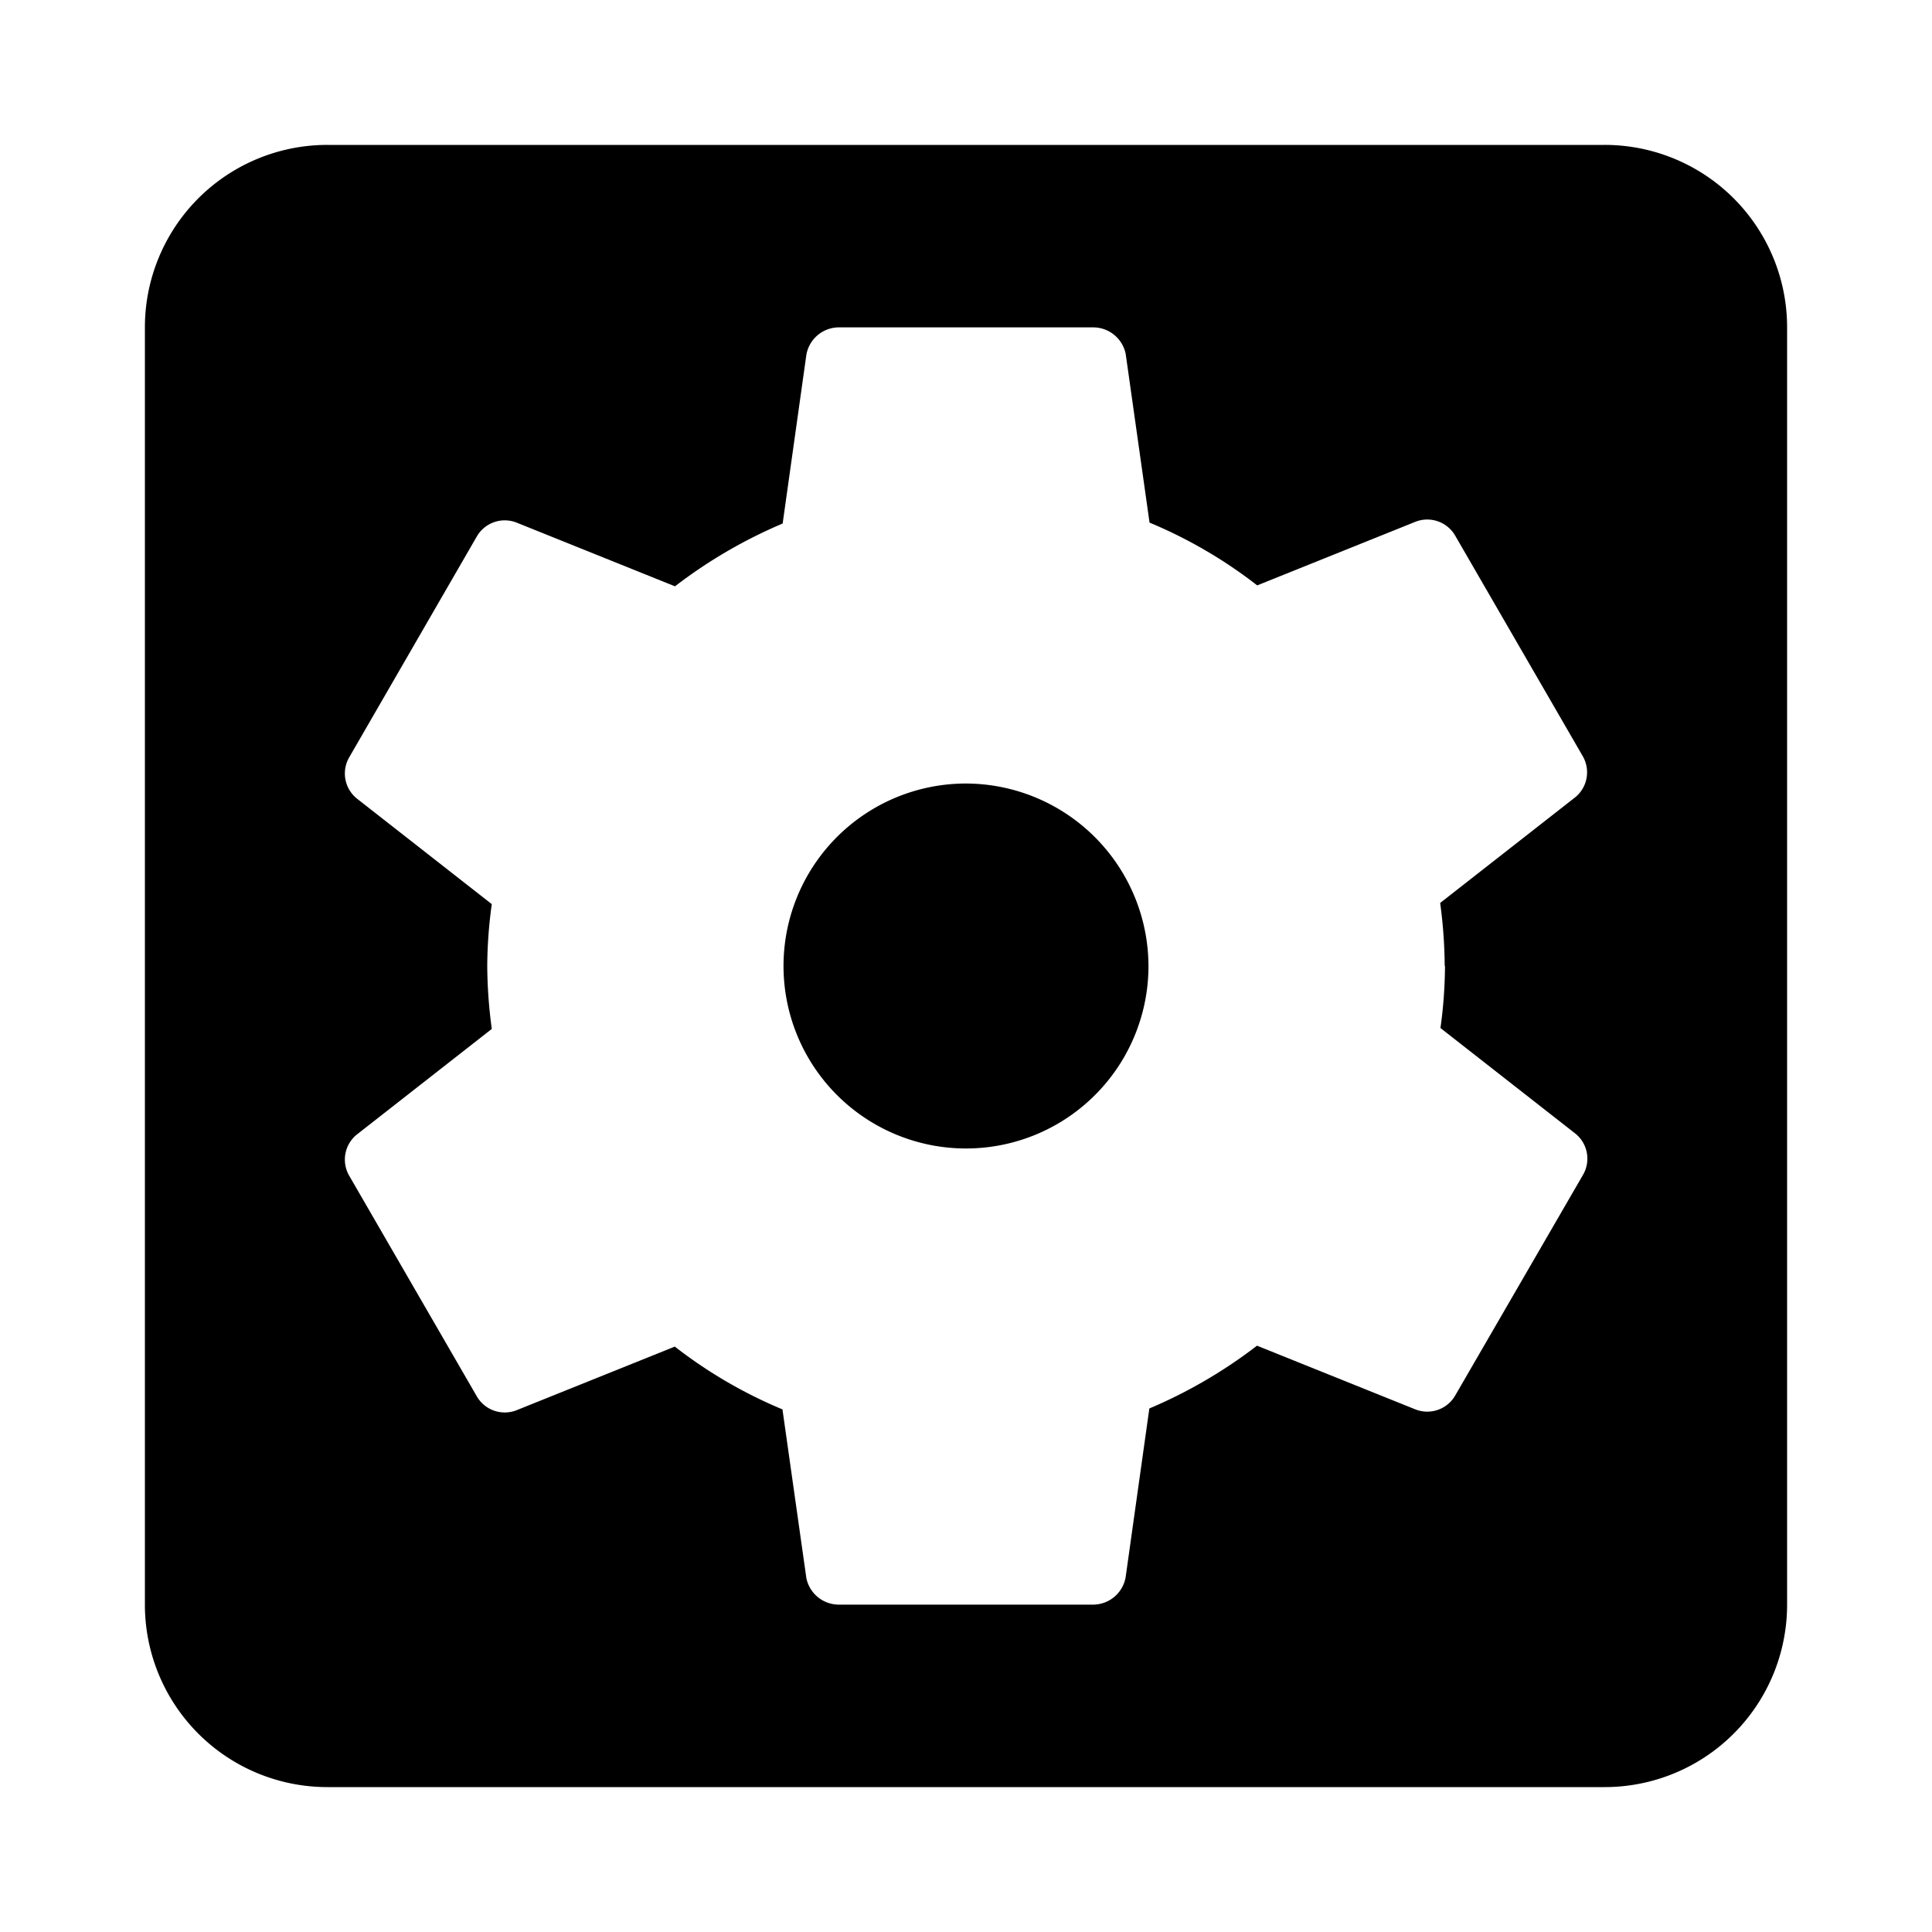<svg xmlns="http://www.w3.org/2000/svg" width="40" height="40" viewBox="0 0 40 40"><defs><style>.a{fill:none;}</style></defs><path class="a" d="M0,0H40V40H0Z"/><path d="M20,16.222A3.778,3.778,0,1,0,23.778,20,3.789,3.789,0,0,0,20,16.222ZM33.222,3H6.778A3.777,3.777,0,0,0,3,6.778V33.222A3.777,3.777,0,0,0,6.778,37H33.222A3.777,3.777,0,0,0,37,33.222V6.778A3.777,3.777,0,0,0,33.222,3ZM29.917,20a9.56,9.56,0,0,1-.094,1.284l2.8,2.191a.667.667,0,0,1,.151.85L30.124,28.9a.668.668,0,0,1-.812.283l-3.287-1.322a10.13,10.13,0,0,1-2.229,1.3l-.491,3.494a.686.686,0,0,1-.661.567H17.356a.687.687,0,0,1-.661-.548L16.2,29.18a9.713,9.713,0,0,1-2.229-1.3L10.688,29.2a.668.668,0,0,1-.812-.283L7.231,24.344a.667.667,0,0,1,.151-.85l2.8-2.191a10.082,10.082,0,0,1-.094-1.3,9.56,9.56,0,0,1,.094-1.284l-2.8-2.191a.667.667,0,0,1-.151-.85L9.876,11.1a.668.668,0,0,1,.812-.283l3.287,1.322a10.13,10.13,0,0,1,2.229-1.3l.491-3.494a.686.686,0,0,1,.661-.567h5.289a.687.687,0,0,1,.661.548L23.8,10.82a9.713,9.713,0,0,1,2.229,1.3L29.312,10.8a.668.668,0,0,1,.812.283l2.644,4.571a.667.667,0,0,1-.151.85l-2.8,2.191a10.081,10.081,0,0,1,.094,1.3Z" transform="translate(0 0)"/></svg>